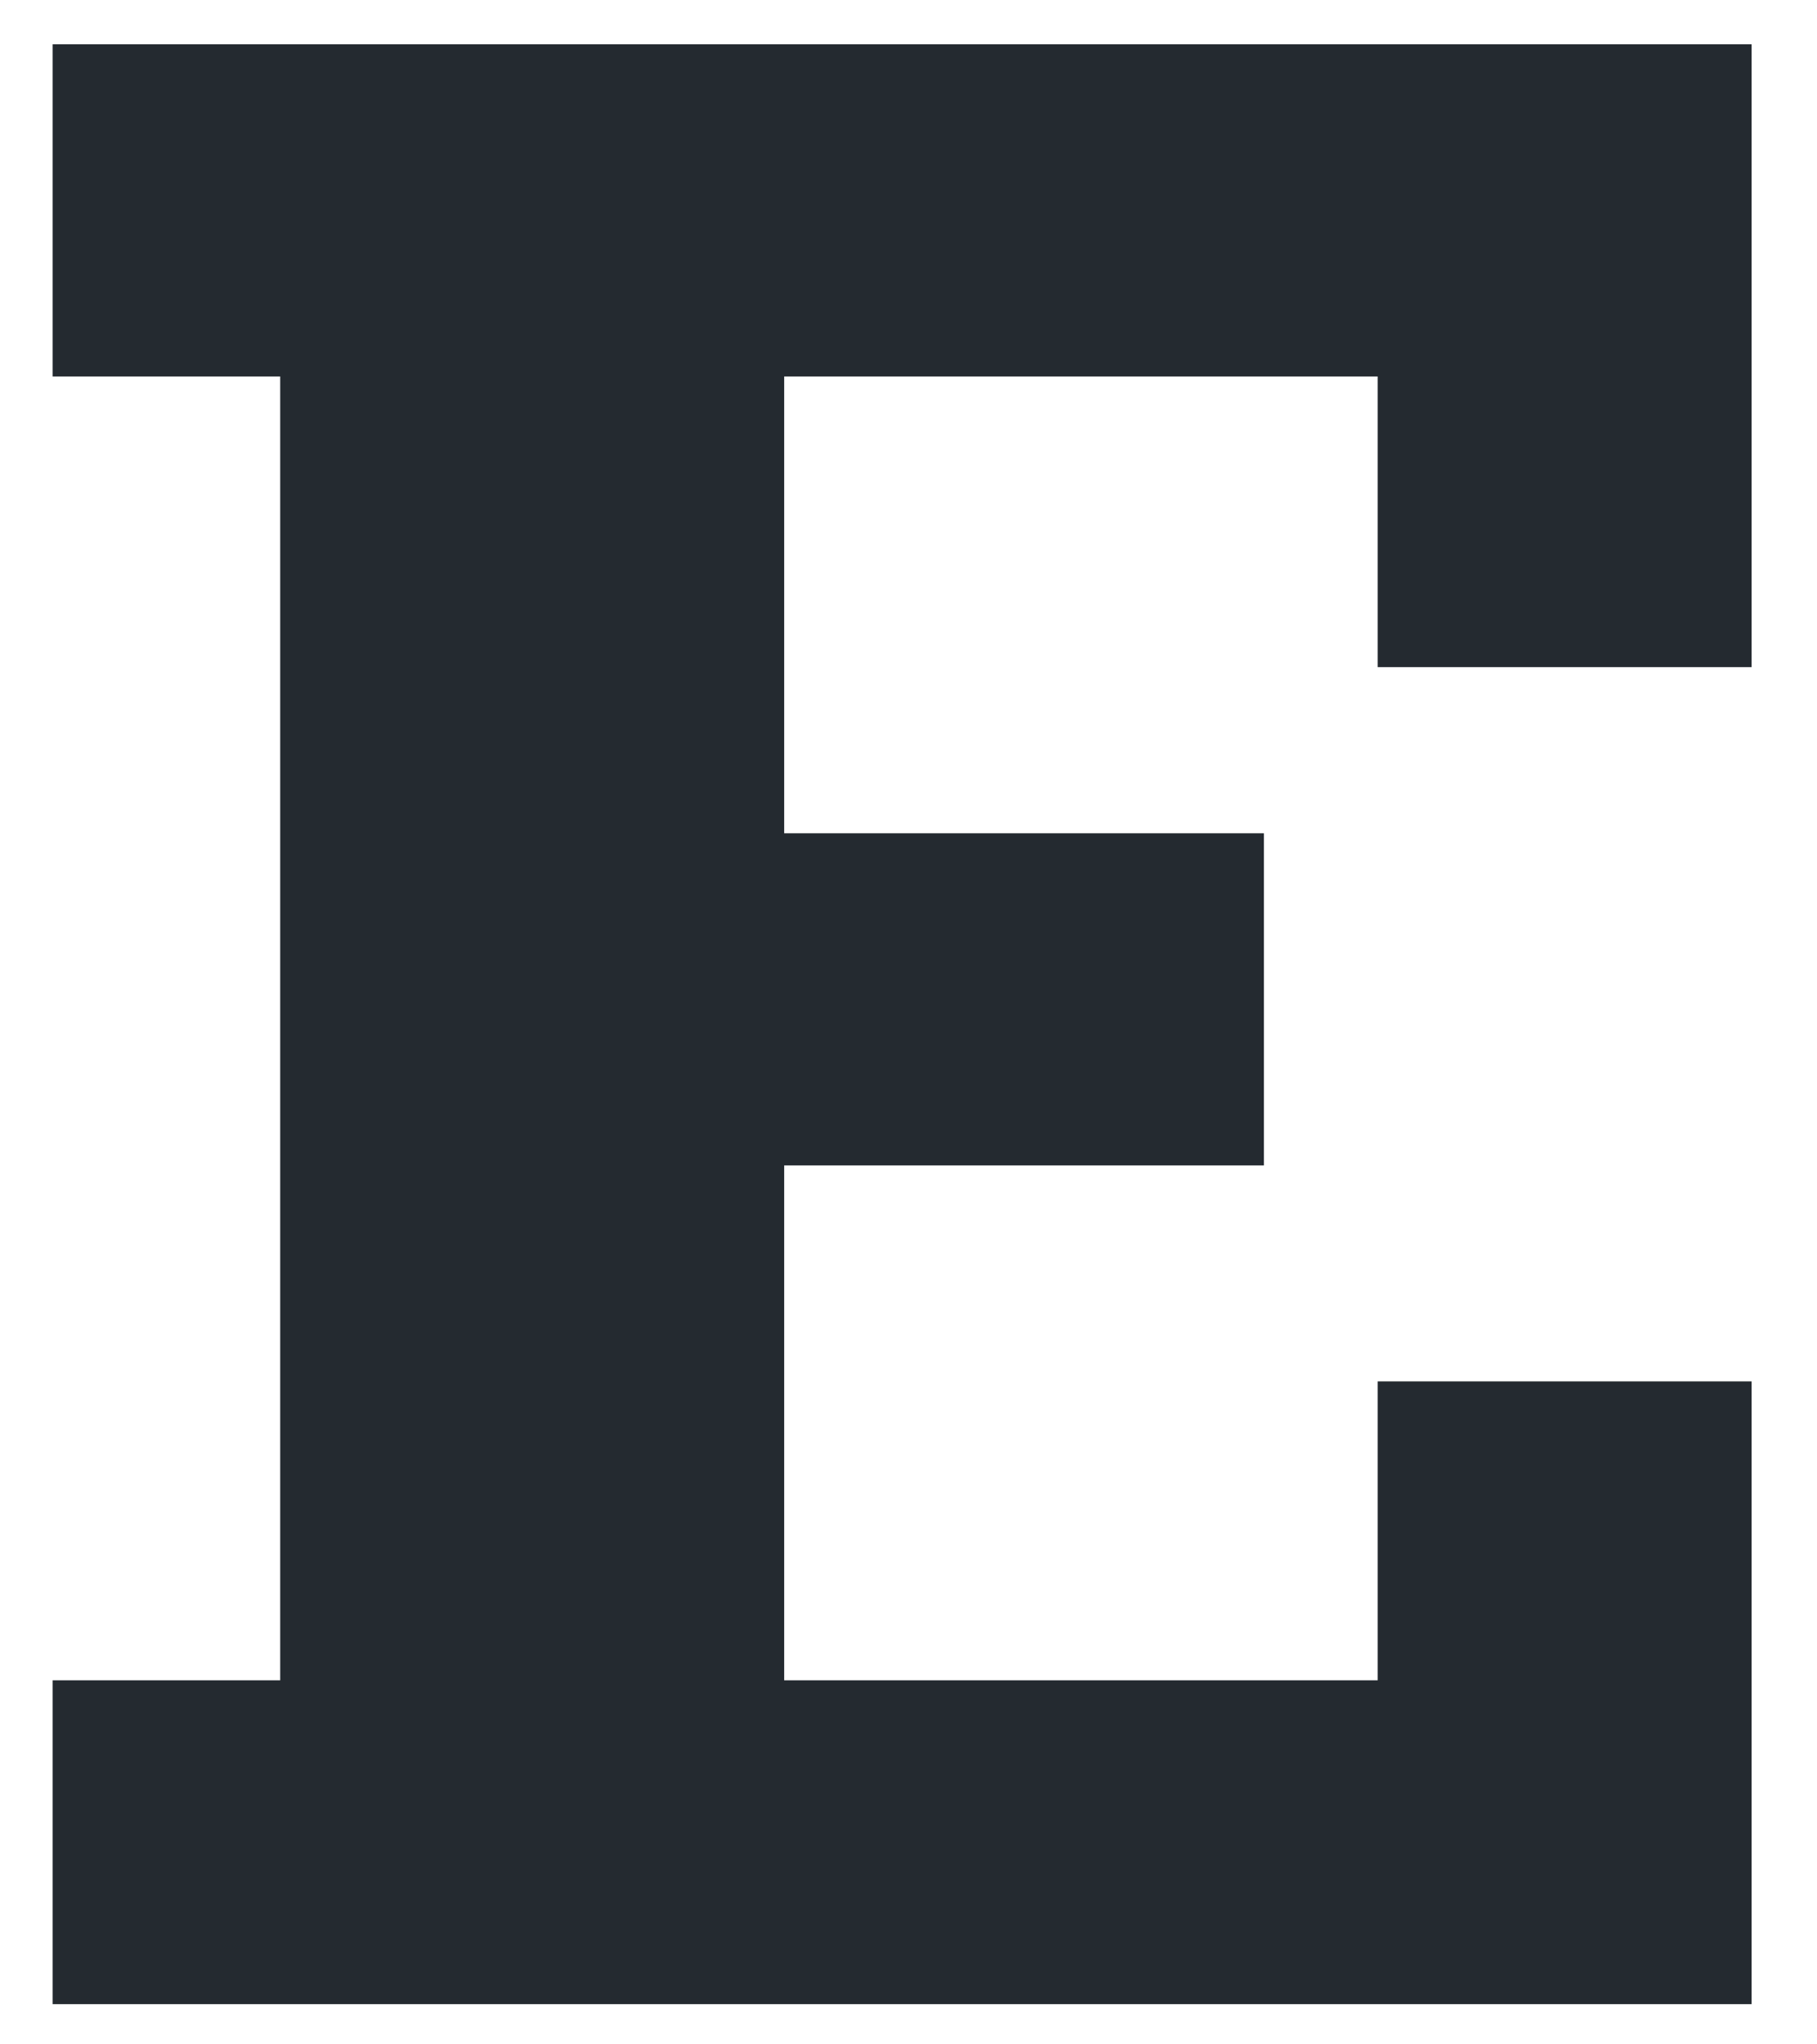 <svg width="24" height="27" viewBox="0 0 24 27" fill="none" xmlns="http://www.w3.org/2000/svg">
<path d="M0.695 26.469V22.192H3.701V4.972H0.695V0.585H23.136V8.811H18.197V4.972H10.358V11.005H16.694V15.392H10.358V22.192H18.197V18.244H23.136V26.469H0.695Z" fill="#242A30"/>
</svg>

